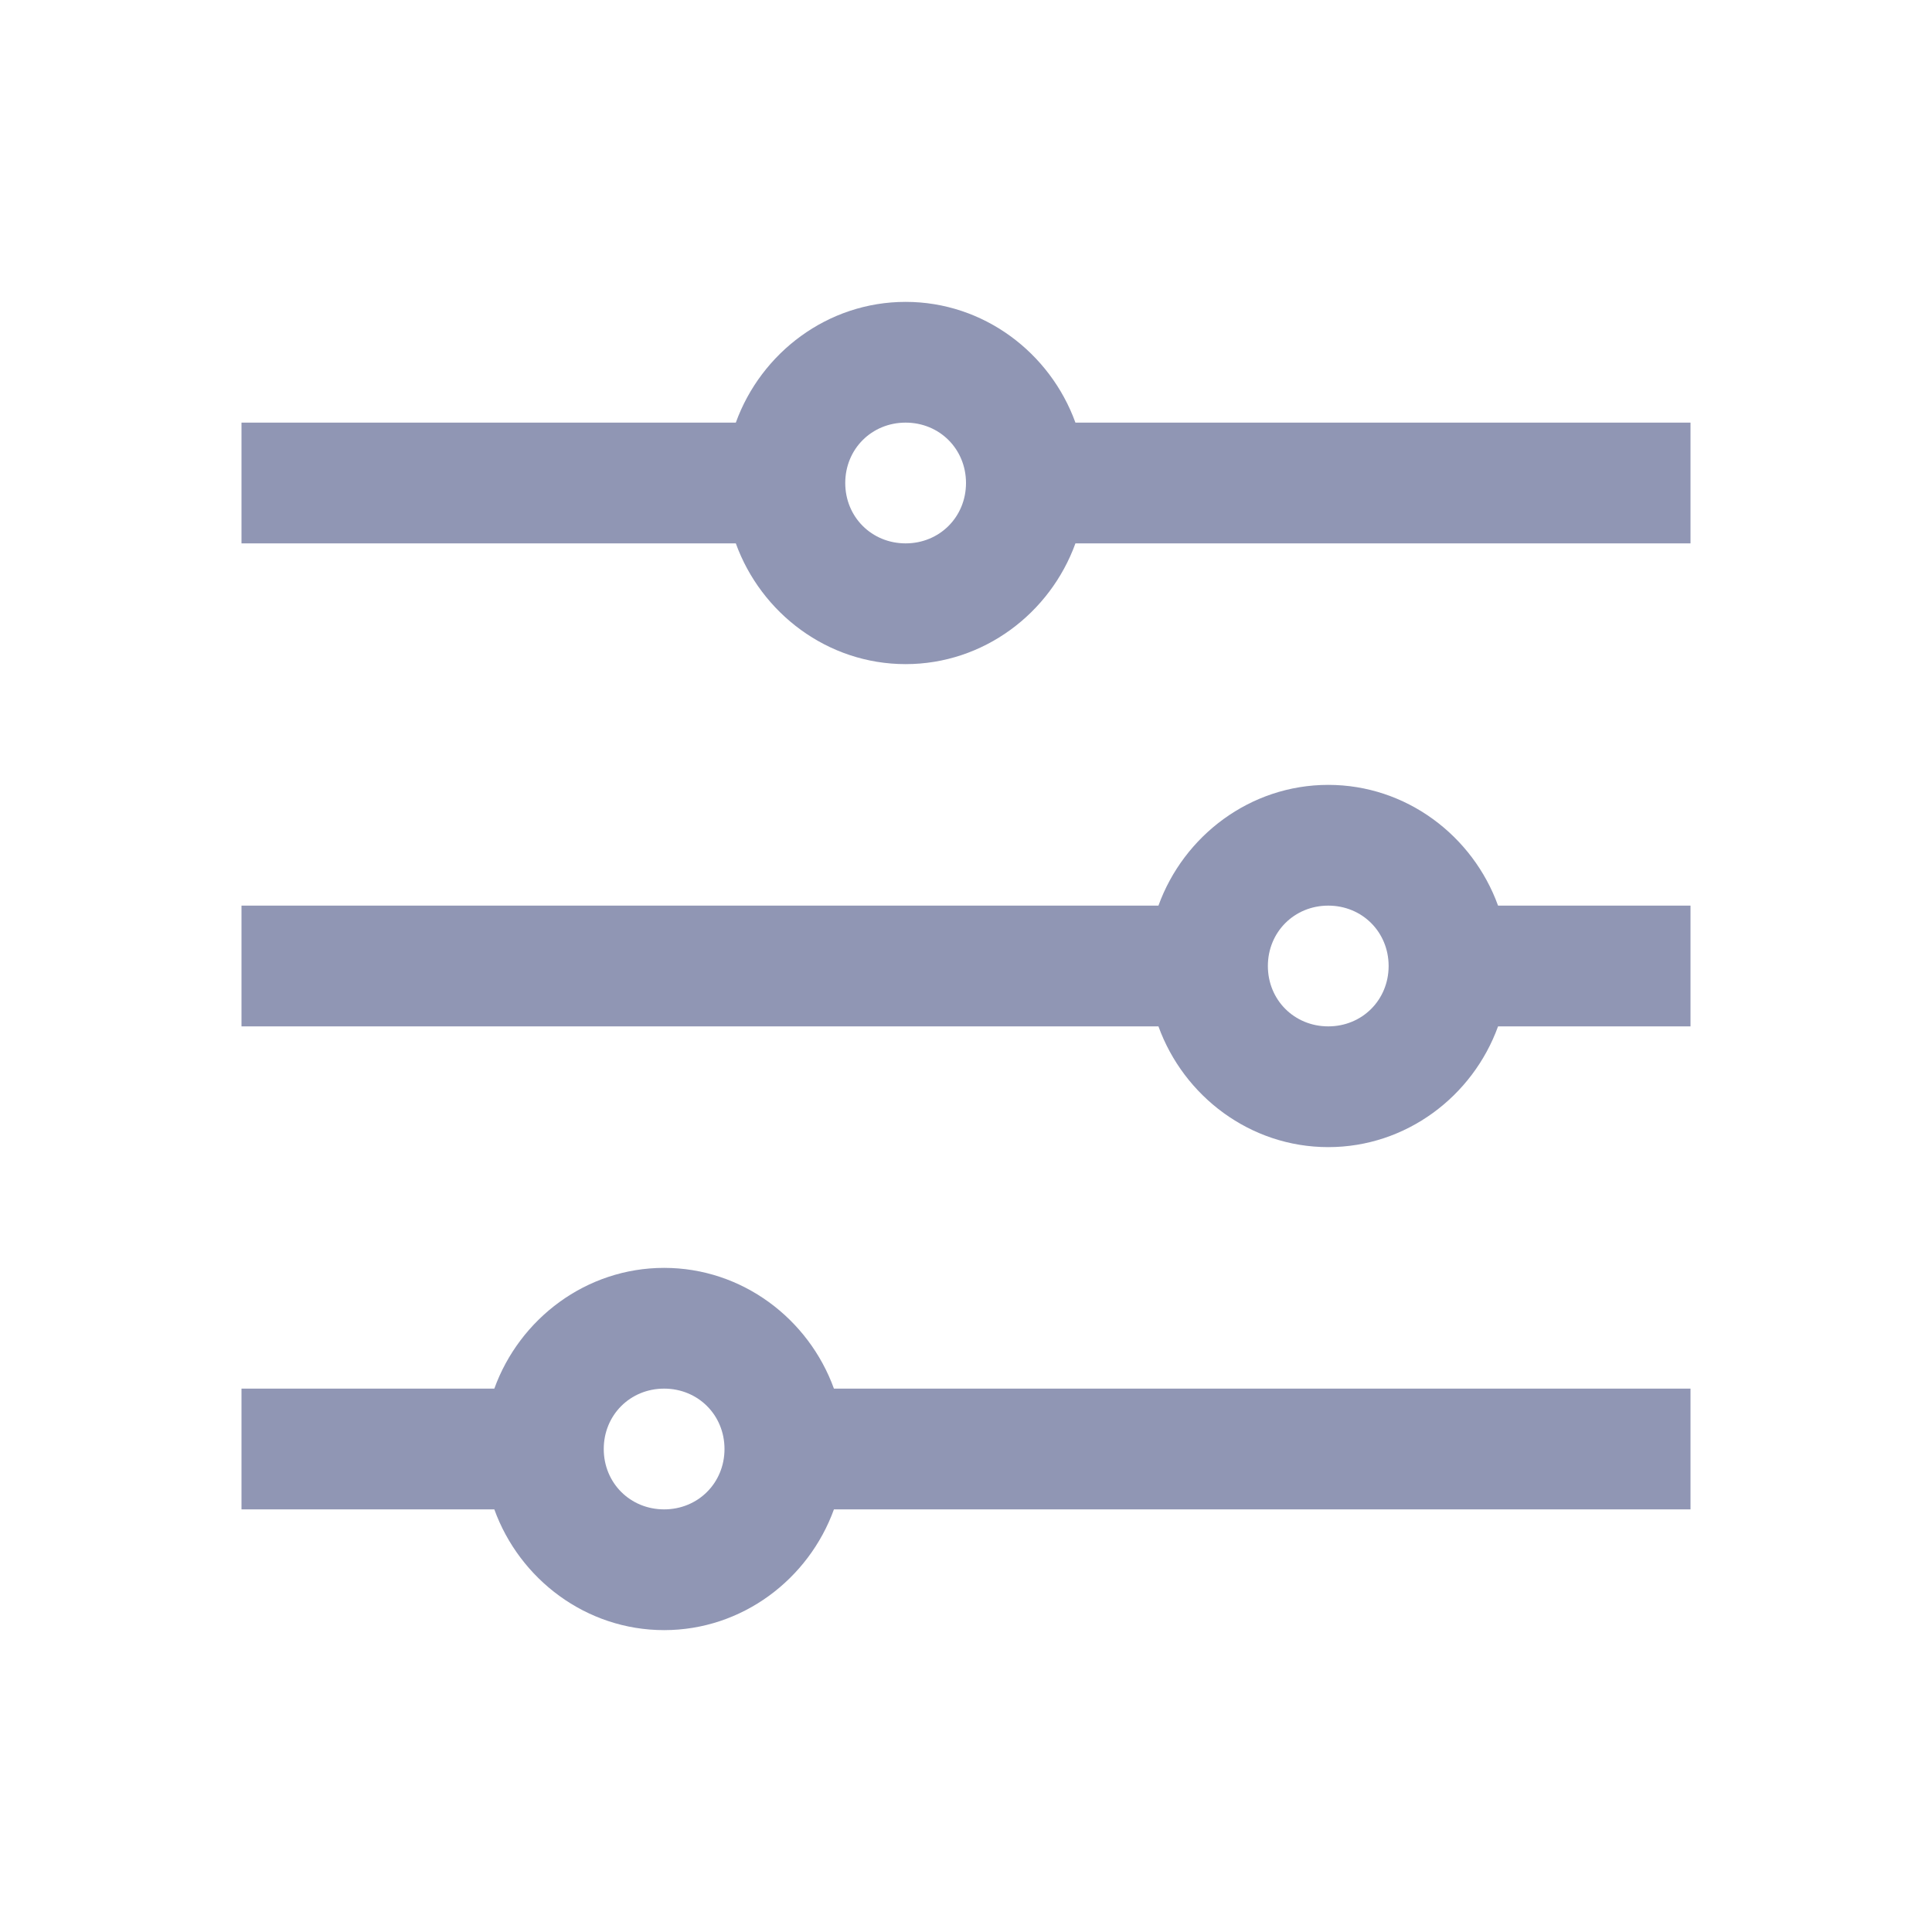 <svg width="28" height="28" viewBox="0 0 28 28" fill="none" xmlns="http://www.w3.org/2000/svg">
<path d="M13.125 4.375C11.994 4.375 11.03 5.113 10.664 6.125H3.5V7.875H10.664C11.03 8.887 11.994 9.625 13.125 9.625C14.256 9.625 15.22 8.887 15.586 7.875H24.5V6.125H15.586C15.22 5.113 14.256 4.375 13.125 4.375ZM13.125 6.125C13.617 6.125 14 6.508 14 7C14 7.492 13.617 7.875 13.125 7.875C12.633 7.875 12.25 7.492 12.25 7C12.25 6.508 12.633 6.125 13.125 6.125ZM19.25 11.375C18.119 11.375 17.155 12.113 16.789 13.125H3.5V14.875H16.789C17.155 15.887 18.119 16.625 19.25 16.625C20.381 16.625 21.345 15.887 21.711 14.875H24.5V13.125H21.711C21.345 12.113 20.381 11.375 19.25 11.375ZM19.25 13.125C19.742 13.125 20.125 13.508 20.125 14C20.125 14.492 19.742 14.875 19.25 14.875C18.758 14.875 18.375 14.492 18.375 14C18.375 13.508 18.758 13.125 19.25 13.125ZM9.625 18.375C8.494 18.375 7.53 19.113 7.164 20.125H3.5V21.875H7.164C7.53 22.887 8.494 23.625 9.625 23.625C10.756 23.625 11.72 22.887 12.086 21.875H24.5V20.125H12.086C11.72 19.113 10.756 18.375 9.625 18.375ZM9.625 20.125C10.117 20.125 10.5 20.508 10.5 21C10.5 21.492 10.117 21.875 9.625 21.875C9.133 21.875 8.75 21.492 8.75 21C8.75 20.508 9.133 20.125 9.625 20.125Z" fill="#9096B4"/>
</svg>
